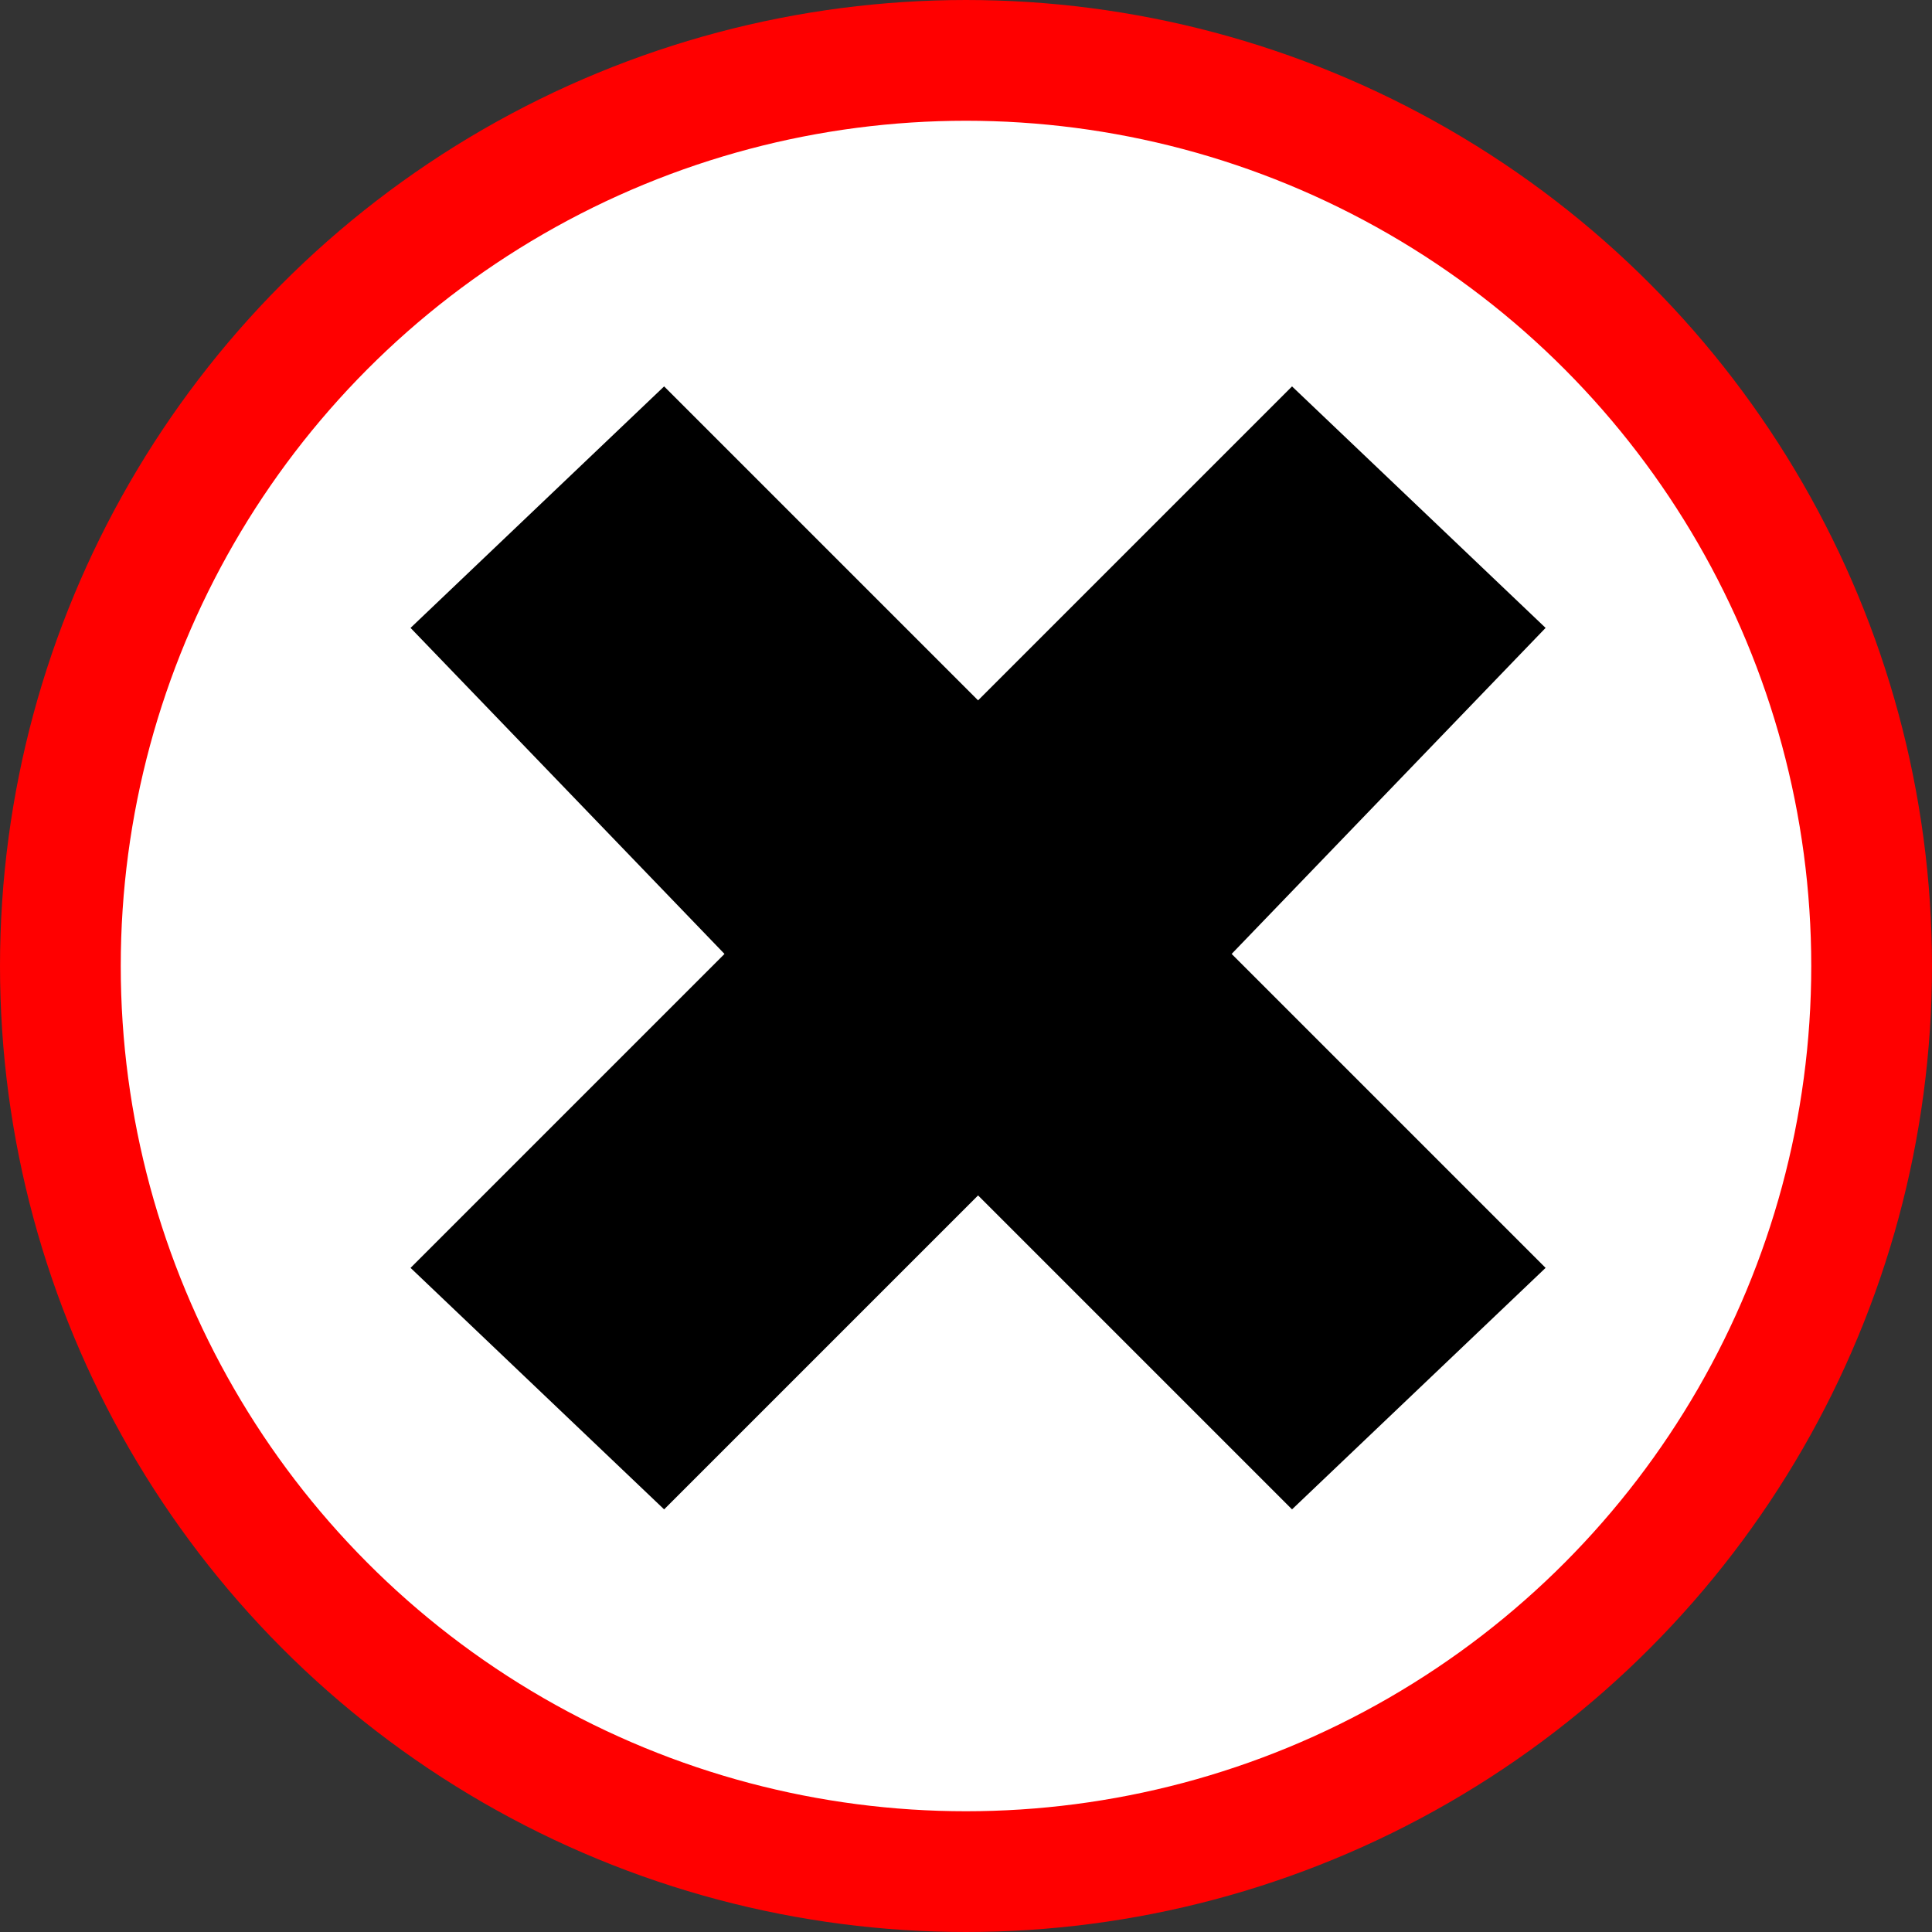 <?xml version="1.0" encoding="utf-8"?>
<!-- Generator: Adobe Illustrator 19.0.0, SVG Export Plug-In . SVG Version: 6.00 Build 0)  -->
<svg version="1.1" id="图层_1" xmlns="http://www.w3.org/2000/svg" xmlns:xlink="http://www.w3.org/1999/xlink" x="0px" y="0px"
	 viewBox="0 0 16 16" style="enable-background:new 0 0 16 16;" xml:space="preserve">
<rect x="0" y="0" width="16" height="16" fill="#333333" stroke="none"/>
<style type="text/css">
	.st0{fill:#FFFFFF;stroke:#FF0000;stroke-miterlimit:10;}
</style>
<g id="XMLID_2_" x="600" y="100">
	
	
	<circle id="XMLID_204_" class="st0" cx="8" cy="8" r="7.5">
	</circle>	
		<polygon id="XMLID_1_" points="12.8,10.5 10.7,12.5 8.1,9.9 5.5,12.5 3.4,10.5 6,7.9 3.4,5.2 5.5,3.2 8.1,5.8 10.7,3.2 12.8,5.2 
		10.2,7.9 	"/>

		
</g>
</svg>
